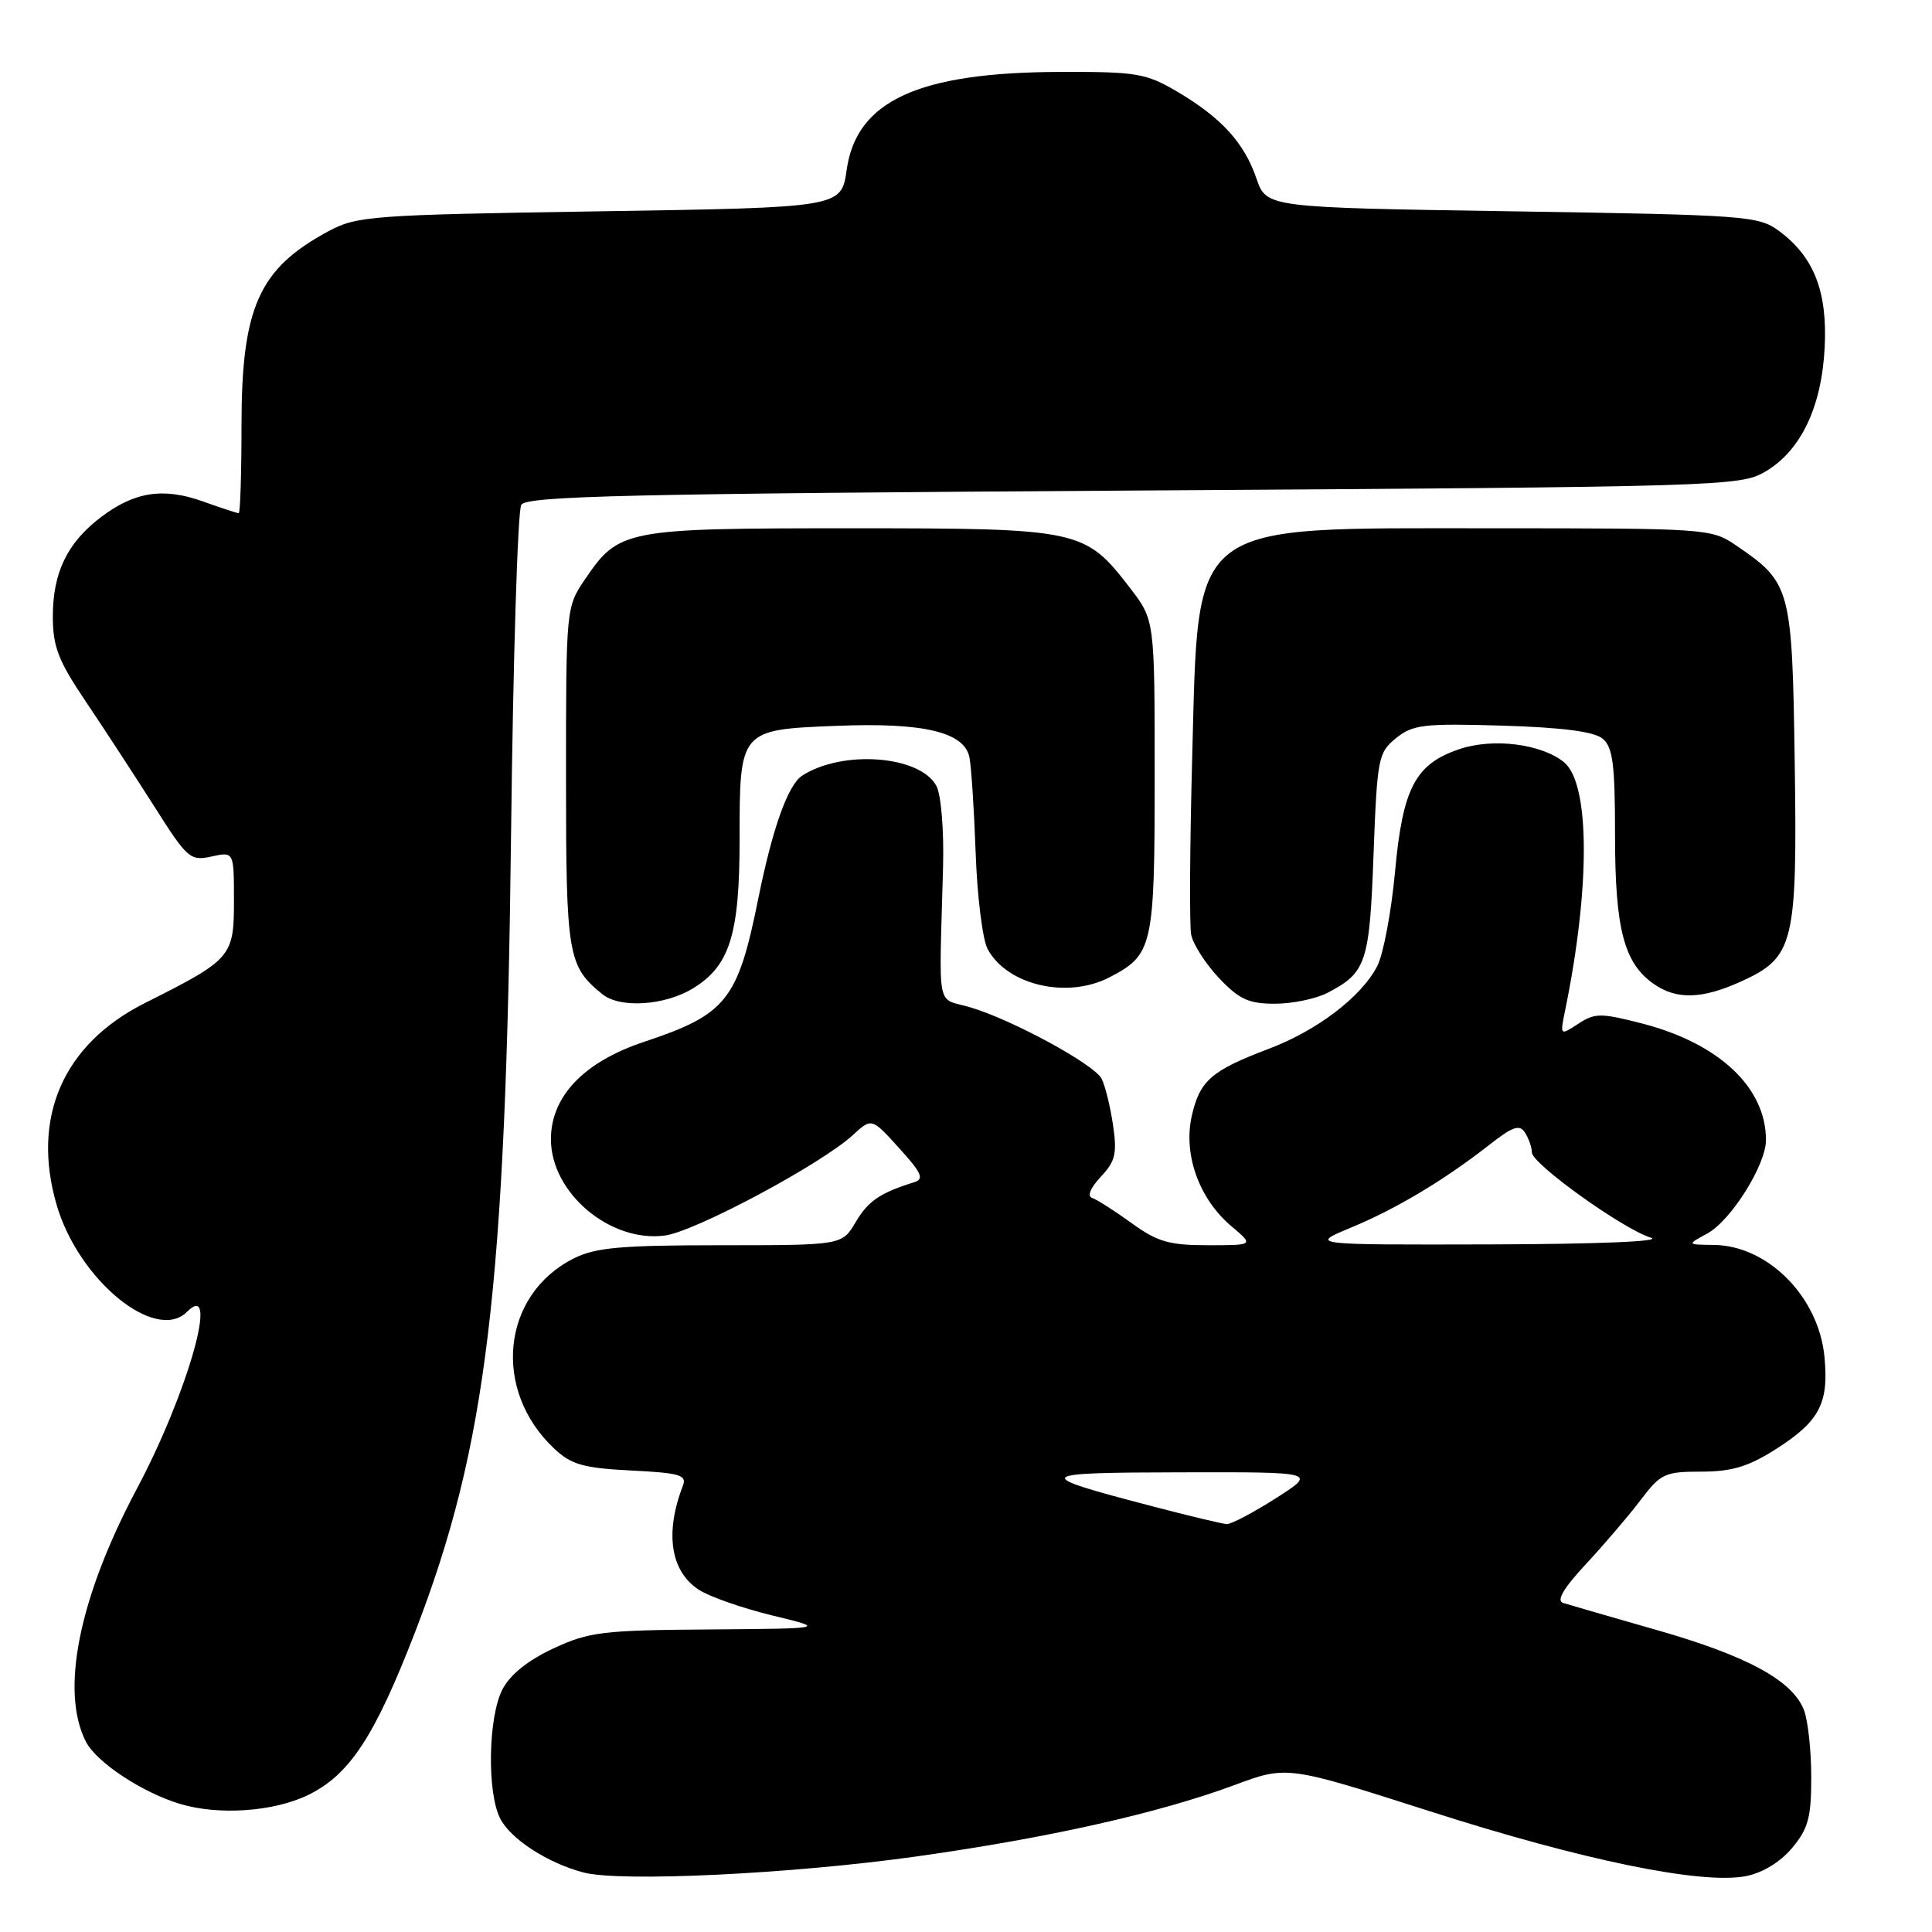 <?xml version="1.0" encoding="UTF-8" standalone="no"?>
<!DOCTYPE svg PUBLIC "-//W3C//DTD SVG 1.1//EN" "http://www.w3.org/Graphics/SVG/1.1/DTD/svg11.dtd" >
<svg xmlns="http://www.w3.org/2000/svg" xmlns:xlink="http://www.w3.org/1999/xlink" version="1.1" viewBox="0 0 256 256">
 <g >
 <path fill="currentColor"
d=" M 121.50 245.98 C 138.89 243.54 153.57 240.24 163.52 236.55 C 170.53 233.94 170.53 233.94 189.52 240.02 C 209.75 246.50 225.38 249.71 231.28 248.61 C 233.51 248.19 235.85 246.77 237.44 244.89 C 239.60 242.32 240.00 240.85 240.00 235.49 C 240.00 231.99 239.57 227.99 239.04 226.61 C 237.55 222.69 231.50 219.40 219.50 215.98 C 213.45 214.25 207.88 212.64 207.13 212.40 C 206.19 212.11 207.15 210.47 210.16 207.23 C 212.58 204.63 215.84 200.81 217.40 198.75 C 220.04 195.26 220.60 195.00 225.42 195.00 C 229.44 195.00 231.65 194.34 235.23 192.07 C 241.09 188.35 242.35 185.98 241.75 179.78 C 240.99 171.85 234.26 165.04 227.10 164.96 C 223.50 164.92 223.50 164.92 226.22 163.45 C 229.36 161.74 234.00 154.36 234.00 151.06 C 234.00 144.09 227.76 138.23 217.52 135.60 C 212.10 134.21 211.32 134.22 209.12 135.66 C 206.70 137.24 206.70 137.24 207.39 133.87 C 210.75 117.47 210.68 103.78 207.23 100.99 C 204.24 98.57 197.86 97.76 193.42 99.25 C 187.54 101.22 185.87 104.38 184.85 115.50 C 184.36 120.82 183.30 126.44 182.50 128.00 C 180.39 132.09 174.54 136.55 168.10 138.98 C 160.48 141.87 158.97 143.19 157.91 147.90 C 156.77 152.99 158.90 158.90 163.19 162.50 C 166.15 165.00 166.15 165.00 160.07 165.00 C 154.92 165.00 153.36 164.55 149.93 162.06 C 147.70 160.45 145.36 158.95 144.73 158.74 C 144.03 158.51 144.47 157.42 145.86 155.93 C 147.81 153.86 148.04 152.84 147.47 149.00 C 147.10 146.53 146.42 143.79 145.96 142.92 C 144.92 140.99 134.12 135.12 128.55 133.47 C 123.98 132.11 124.44 134.45 124.96 114.86 C 125.09 109.97 124.70 105.31 124.08 104.14 C 121.91 100.10 111.64 99.32 106.29 102.78 C 104.41 104.00 102.37 109.71 100.49 119.00 C 97.76 132.56 96.28 134.41 85.34 138.05 C 77.36 140.71 73.00 145.27 73.00 150.96 C 73.00 158.06 80.85 164.69 88.12 163.71 C 92.14 163.17 108.79 154.27 113.00 150.41 C 115.50 148.11 115.50 148.11 119.14 152.13 C 122.13 155.42 122.49 156.24 121.14 156.65 C 116.61 158.06 115.04 159.13 113.38 161.94 C 111.57 165.00 111.57 165.00 95.53 165.00 C 82.26 165.00 78.90 165.30 76.02 166.75 C 66.45 171.56 65.17 184.23 73.47 191.98 C 75.70 194.07 77.32 194.53 83.63 194.85 C 90.08 195.17 91.04 195.45 90.49 196.86 C 88.07 203.12 88.84 208.19 92.58 210.64 C 93.98 211.56 98.36 213.09 102.31 214.05 C 109.50 215.79 109.50 215.79 94.00 215.91 C 79.85 216.01 78.05 216.23 73.32 218.43 C 69.94 220.01 67.58 221.90 66.57 223.87 C 64.69 227.50 64.51 237.48 66.27 240.95 C 67.65 243.68 72.57 246.87 77.34 248.12 C 82.27 249.40 104.97 248.31 121.50 245.98 Z  M 40.80 237.86 C 46.32 235.18 49.64 230.13 55.02 216.21 C 64.50 191.66 67.02 170.69 67.72 110.39 C 67.99 87.23 68.60 67.65 69.07 66.89 C 69.78 65.73 83.14 65.42 150.21 65.00 C 228.22 64.51 230.60 64.44 233.90 62.50 C 238.62 59.73 241.39 53.93 241.78 46.00 C 242.15 38.58 240.34 33.99 235.68 30.57 C 233.00 28.60 231.23 28.48 200.33 28.00 C 167.81 27.50 167.81 27.50 166.49 23.66 C 164.86 18.91 161.85 15.61 156.00 12.15 C 151.85 9.71 150.63 9.50 140.50 9.53 C 121.70 9.58 113.49 13.34 112.19 22.50 C 111.48 27.50 111.48 27.50 79.49 28.00 C 49.16 28.47 47.29 28.61 43.50 30.65 C 34.28 35.62 32.00 40.73 32.00 56.47 C 32.00 62.81 31.83 68.00 31.63 68.00 C 31.42 68.00 29.28 67.30 26.88 66.44 C 21.61 64.56 17.79 65.16 13.33 68.56 C 8.90 71.94 7.00 75.88 7.00 81.69 C 7.00 85.69 7.72 87.55 11.39 92.99 C 13.80 96.57 17.86 102.80 20.42 106.82 C 24.82 113.78 25.21 114.11 28.03 113.49 C 31.00 112.84 31.00 112.84 31.00 119.35 C 31.00 126.79 30.70 127.13 19.20 132.91 C 8.37 138.36 4.13 148.05 7.50 159.64 C 10.39 169.60 20.62 177.98 24.78 173.82 C 29.17 169.43 24.86 184.63 18.14 197.26 C 10.44 211.74 7.95 224.14 11.40 230.81 C 12.81 233.53 18.84 237.51 23.83 239.02 C 28.96 240.57 36.22 240.07 40.80 237.86 Z  M 91.81 130.97 C 96.70 128.00 98.00 123.83 98.00 111.22 C 98.00 96.69 98.00 96.69 110.79 96.18 C 122.34 95.71 127.76 96.99 128.45 100.33 C 128.70 101.52 129.07 107.22 129.28 113.00 C 129.48 118.78 130.20 124.51 130.86 125.74 C 133.43 130.54 141.39 132.40 146.99 129.51 C 152.77 126.52 153.00 125.49 153.00 102.86 C 153.00 82.16 153.00 82.16 149.75 77.93 C 143.75 70.13 143.13 70.00 112.72 70.00 C 82.77 70.00 82.01 70.15 77.53 76.74 C 75.01 80.45 75.00 80.54 75.00 103.01 C 75.00 126.67 75.23 128.02 79.84 131.75 C 82.16 133.63 88.08 133.25 91.81 130.97 Z  M 175.87 131.57 C 181.04 128.89 181.47 127.62 182.00 113.26 C 182.48 100.44 182.62 99.73 184.98 97.81 C 187.21 96.01 188.64 95.84 199.08 96.15 C 207.01 96.39 211.22 96.94 212.35 97.87 C 213.71 99.00 214.00 101.26 214.00 110.65 C 214.00 123.07 215.18 127.61 219.12 130.37 C 222.15 132.49 225.52 132.40 230.68 130.06 C 237.73 126.86 238.16 125.10 237.81 101.01 C 237.47 77.84 237.30 77.21 230.01 72.25 C 226.77 70.04 226.14 70.00 197.60 70.00 C 157.07 70.01 158.84 68.65 157.97 100.42 C 157.66 112.01 157.60 122.54 157.83 123.82 C 158.07 125.09 159.72 127.68 161.50 129.57 C 164.18 132.41 165.45 133.00 168.92 133.00 C 171.22 133.00 174.35 132.35 175.87 131.57 Z  M 152.50 199.54 C 136.61 195.38 136.83 195.13 156.50 195.09 C 174.50 195.05 174.50 195.05 169.05 198.53 C 166.05 200.44 163.12 201.98 162.55 201.95 C 161.97 201.92 157.45 200.84 152.50 199.54 Z  M 179.00 162.67 C 185.03 160.17 191.40 156.35 197.34 151.70 C 200.46 149.25 201.35 148.95 202.08 150.09 C 202.57 150.87 202.98 152.04 202.98 152.70 C 203.00 154.23 215.11 162.90 218.75 164.00 C 220.39 164.49 211.84 164.85 197.50 164.89 C 173.50 164.95 173.50 164.95 179.00 162.67 Z "/>
</g>
</svg>